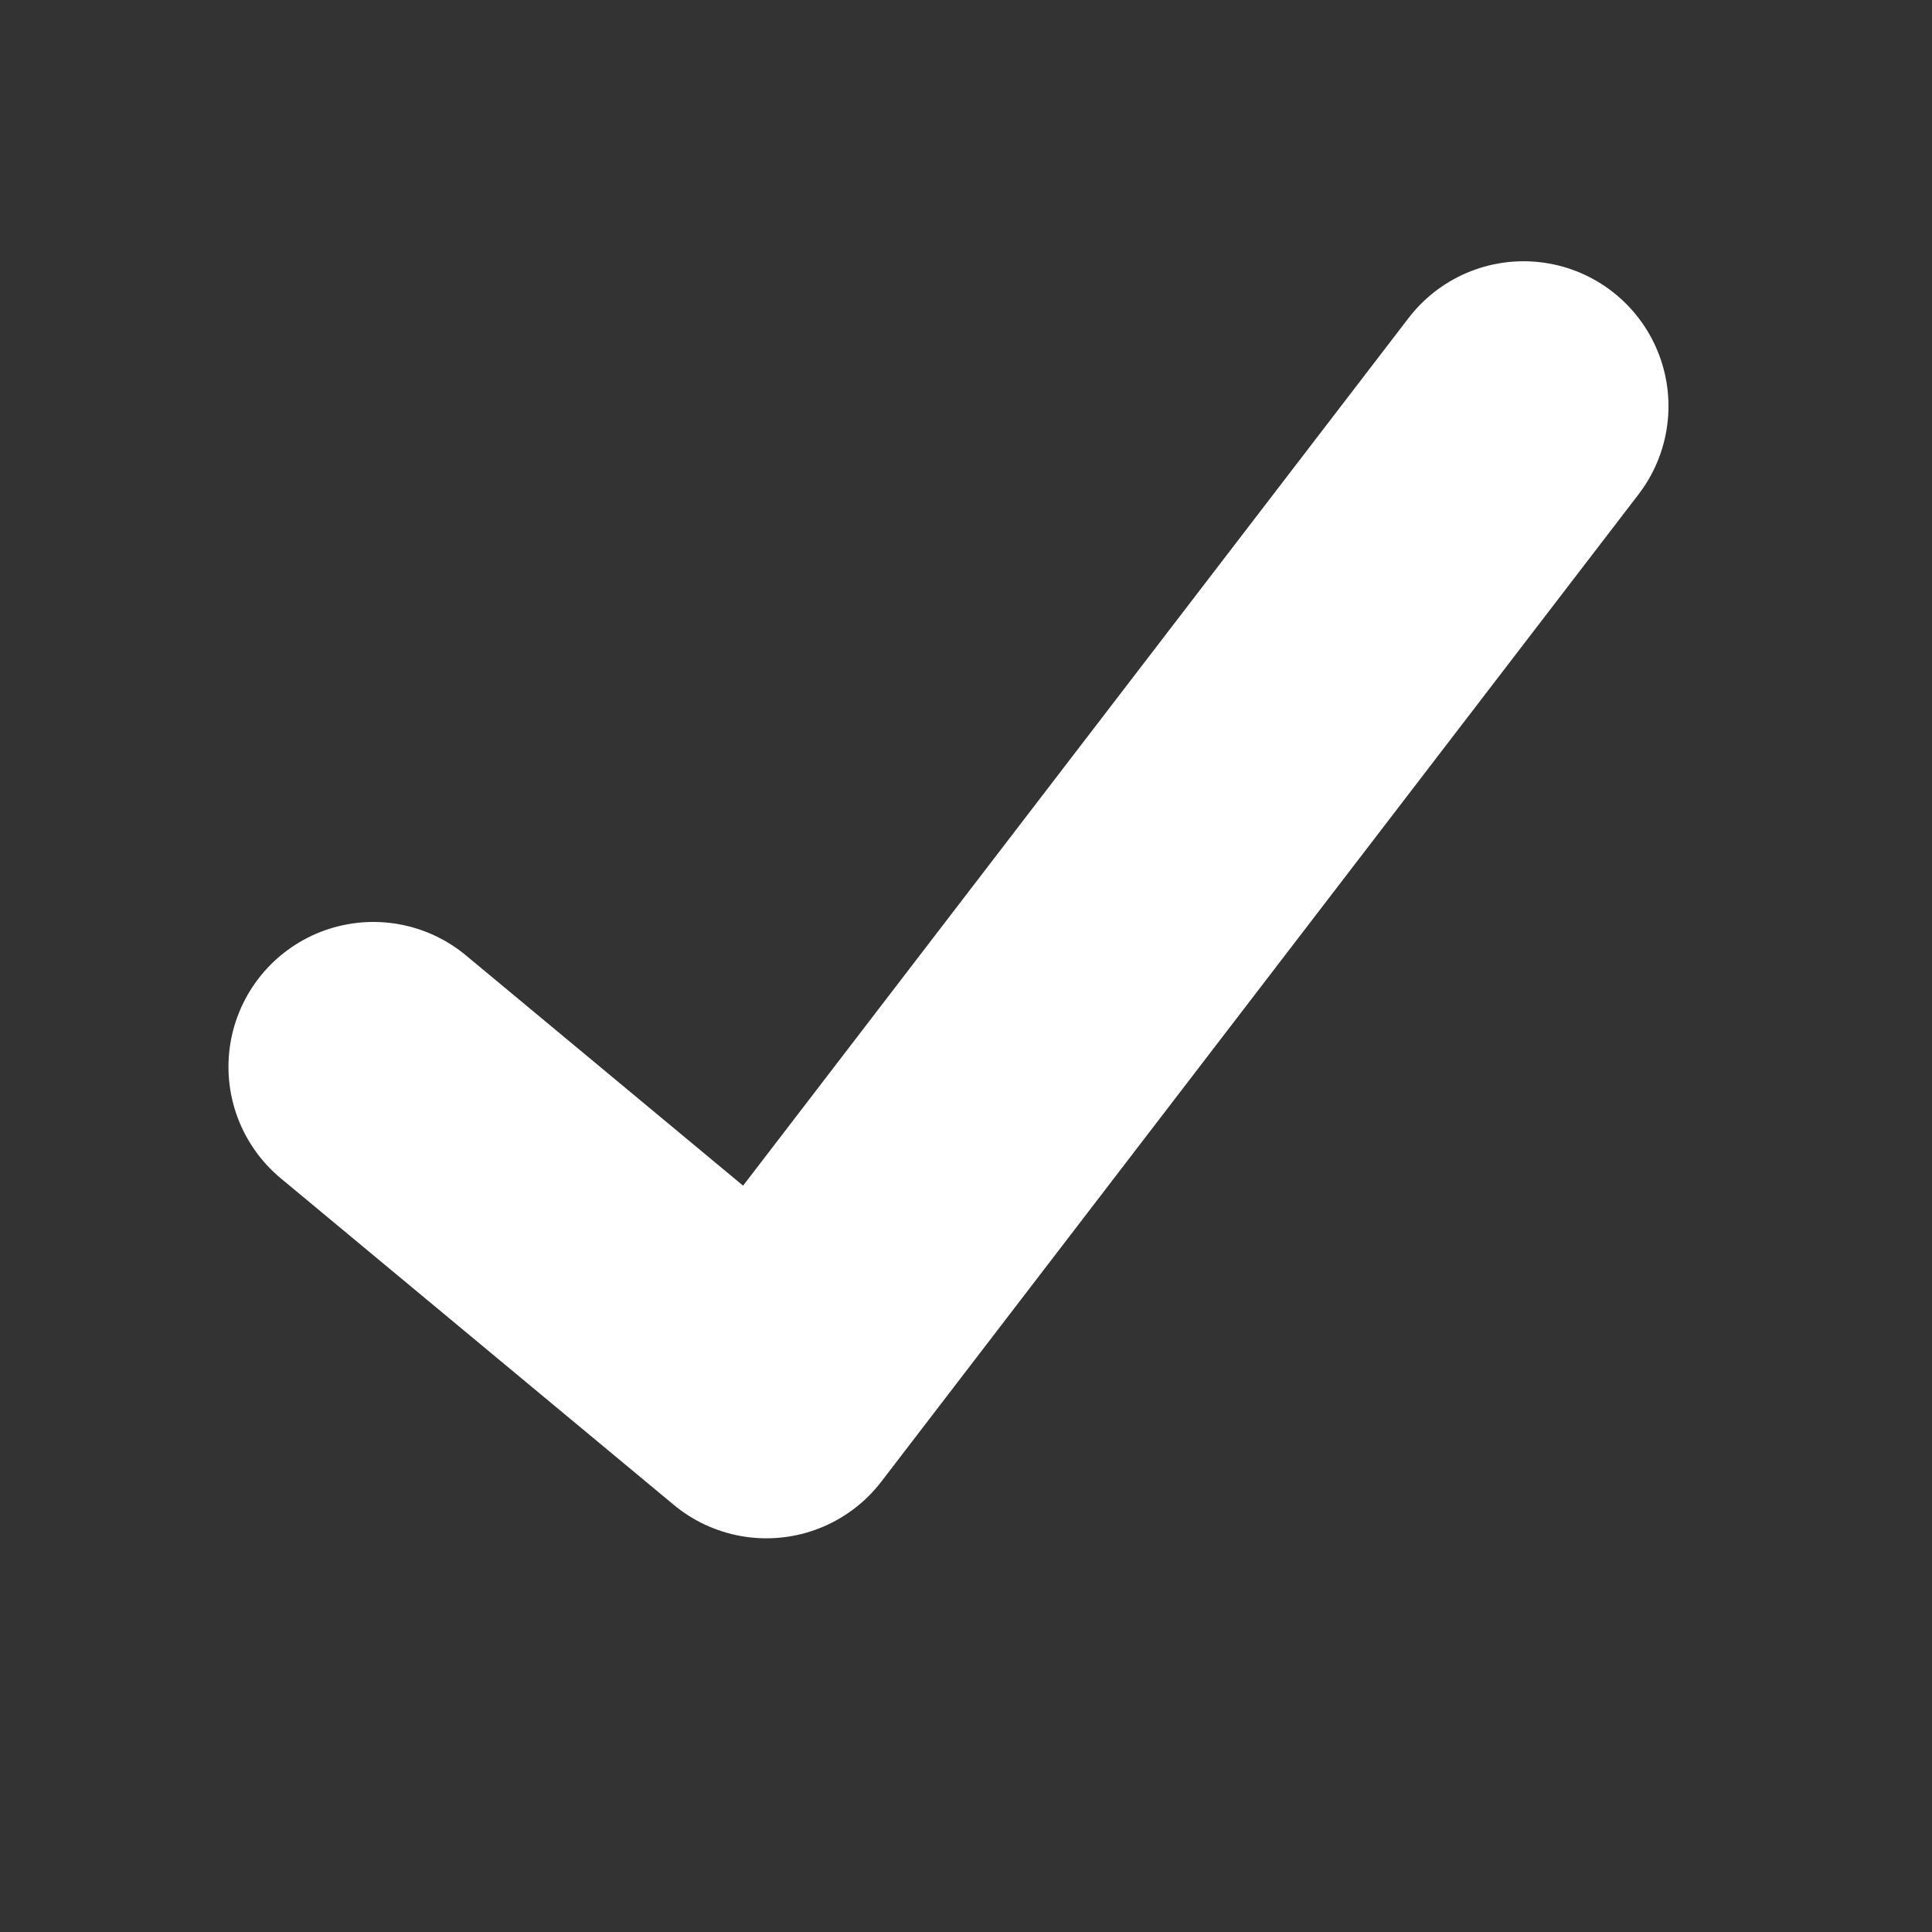 <svg width="40px" height="40px" viewBox="0 0 40 40" version="1.1" xmlns="http://www.w3.org/2000/svg">
  <rect x="0" y="0" width="40" height="40" fill="#333333" stroke="none"/>
  <title>icon-button-checkmark</title>
  <g stroke="none" stroke-width="1" fill="none" fill-rule="evenodd" stroke-linecap="round" stroke-linejoin="round">
    <g stroke-width="6" stroke="#FFFFFF">
      <polyline points="7.73 22.088 15.867 28.849 31.544 8.409">
      </polyline>
    </g>
  </g>
</svg>
